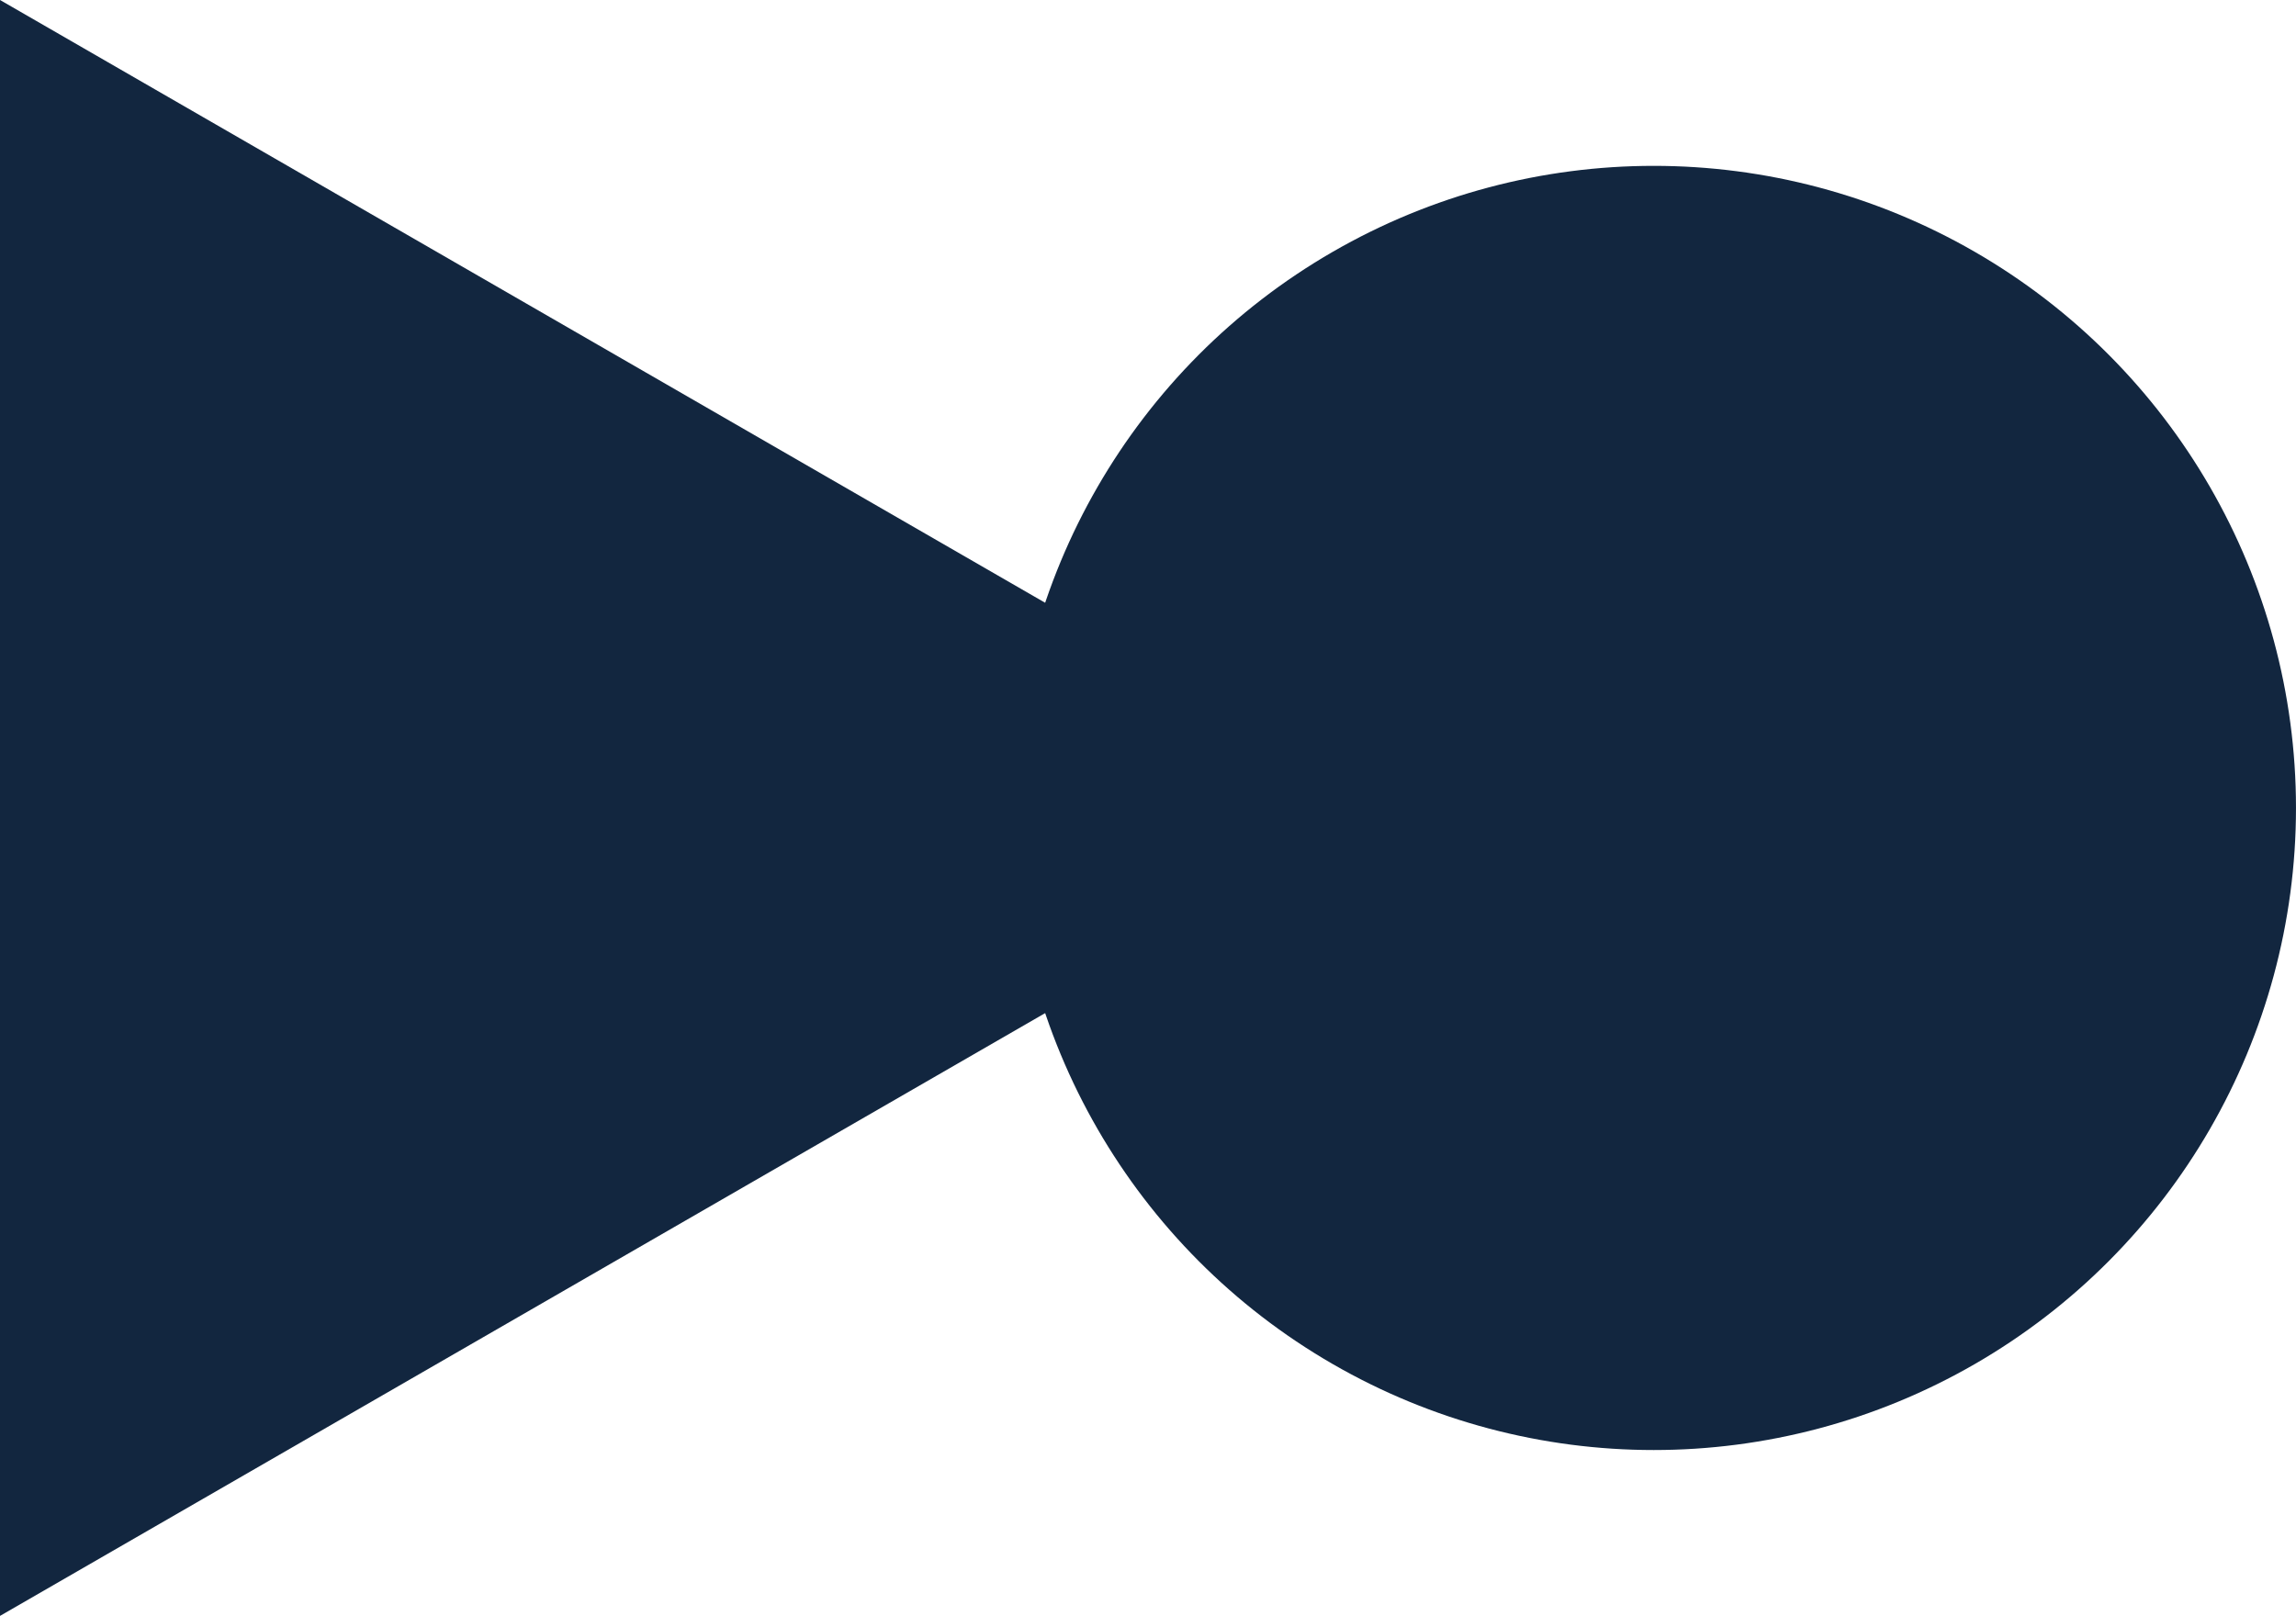 <svg xmlns="http://www.w3.org/2000/svg" width="171.6" height="120.799" viewBox="0 0 171.6 120.799">
  <g id="Grupo_1100943" data-name="Grupo 1100943" transform="translate(-714.7 -16419.91)">
    <path id="Trazado_873637" data-name="Trazado 873637" d="M259.9,2887.6l-104.7-60.4V2948Z" transform="translate(559.5 13592.709)" fill="#12263f"/>
    <circle id="Elipse_11503" data-name="Elipse 11503" cx="48" cy="48" r="48" transform="translate(790.299 16432.309)" fill="#12263f"/>
  </g>
</svg>
